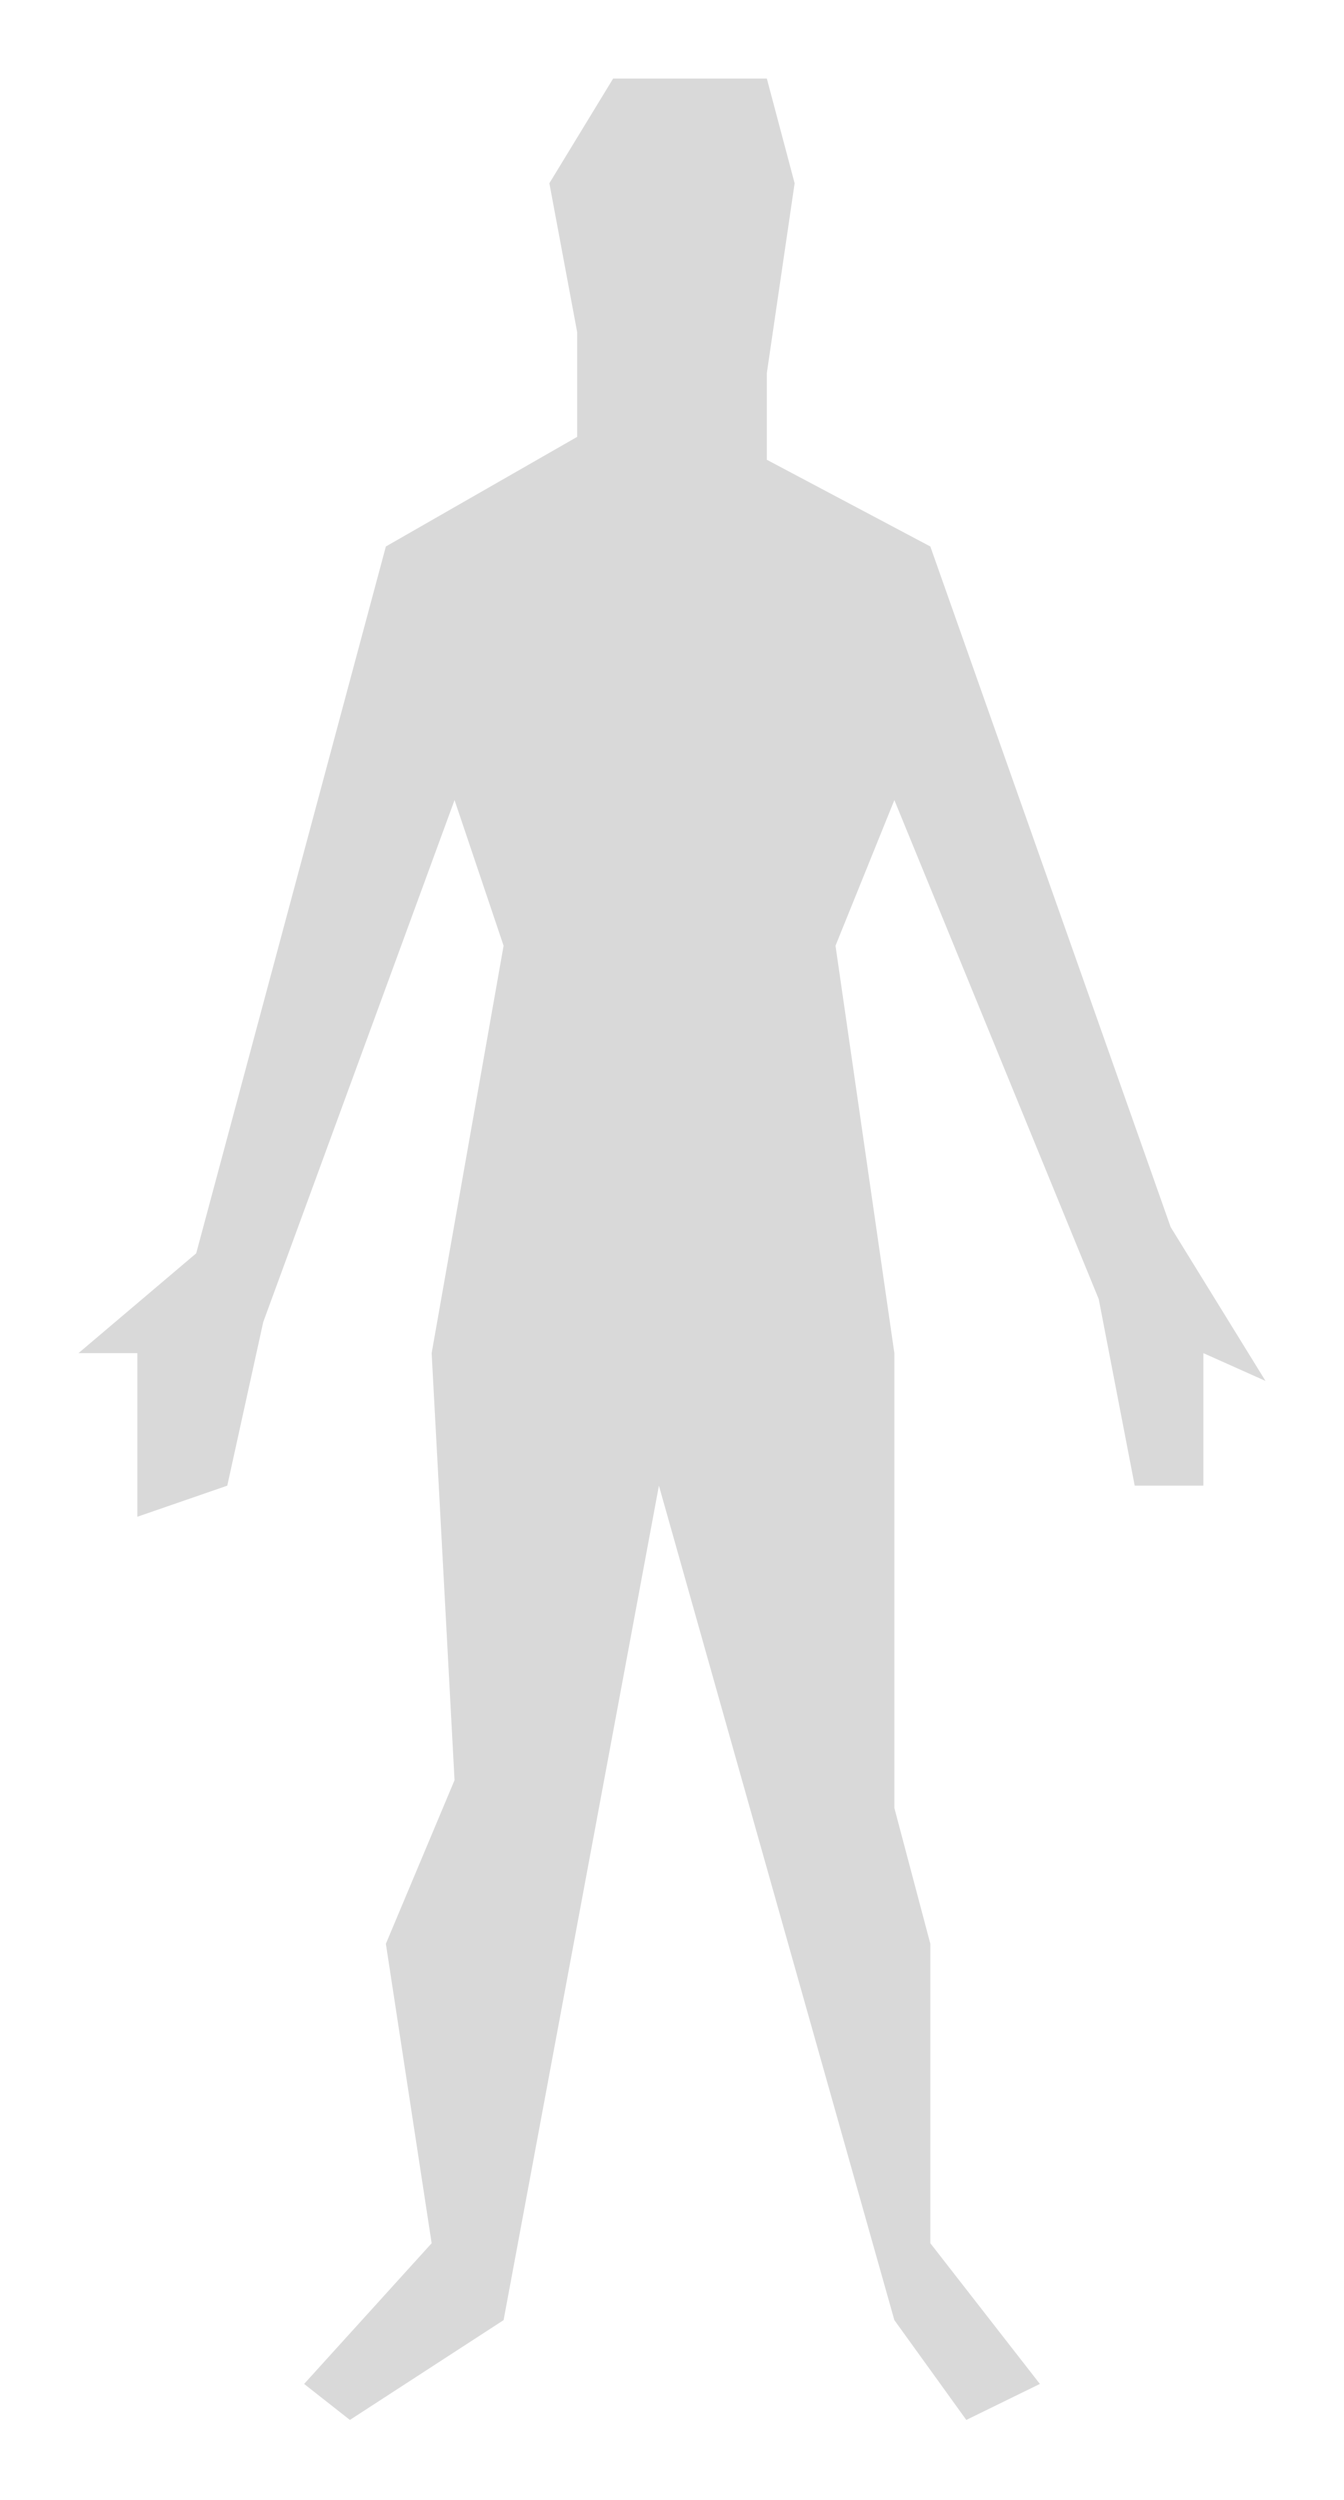 <svg width="411" height="764" viewBox="0 0 411 764" fill="none" xmlns="http://www.w3.org/2000/svg">
<g filter="url(#filter0_d_109_231)">
<path d="M168 56L187.5 24H234.5L243 56L234.5 114V140.5L284.5 167L358 375L387 422L368 413.5V454H347L336 397L273.5 244.5L255.5 289L273.5 413.5V552.5L284.5 594V685.5L318 728.5L295.5 739.5L273.5 709L201.5 454L154 709L107 739.5L93 728.5L132 685.5L118 594L139 544L132 413.5L154 289L139 244.5L80.5 404L69.5 454L42 463.5V413.5H24L60 383L118 167L176.5 133.5V101.5L168 56Z" fill="#D9D9D9"/>
</g>
<defs>
<filter id="filter0_d_109_231" x="0" y="0" width="411" height="763.5" filterUnits="userSpaceOnUse" color-interpolation-filters="sRGB">
<feFlood flood-opacity="0" result="BackgroundImageFix"/>
<feColorMatrix in="SourceAlpha" type="matrix" values="0 0 0 0 0 0 0 0 0 0 0 0 0 0 0 0 0 0 127 0" result="hardAlpha"/>
<feOffset/>
<feGaussianBlur stdDeviation="12"/>
<feComposite in2="hardAlpha" operator="out"/>
<feColorMatrix type="matrix" values="0 0 0 0 0 0 0 0 0 0 0 0 0 0 0 0 0 0 0.25 0"/>
<feBlend mode="normal" in2="BackgroundImageFix" result="effect1_dropShadow_109_231"/>
<feBlend mode="normal" in="SourceGraphic" in2="effect1_dropShadow_109_231" result="shape"/>
</filter>
</defs>
</svg>
